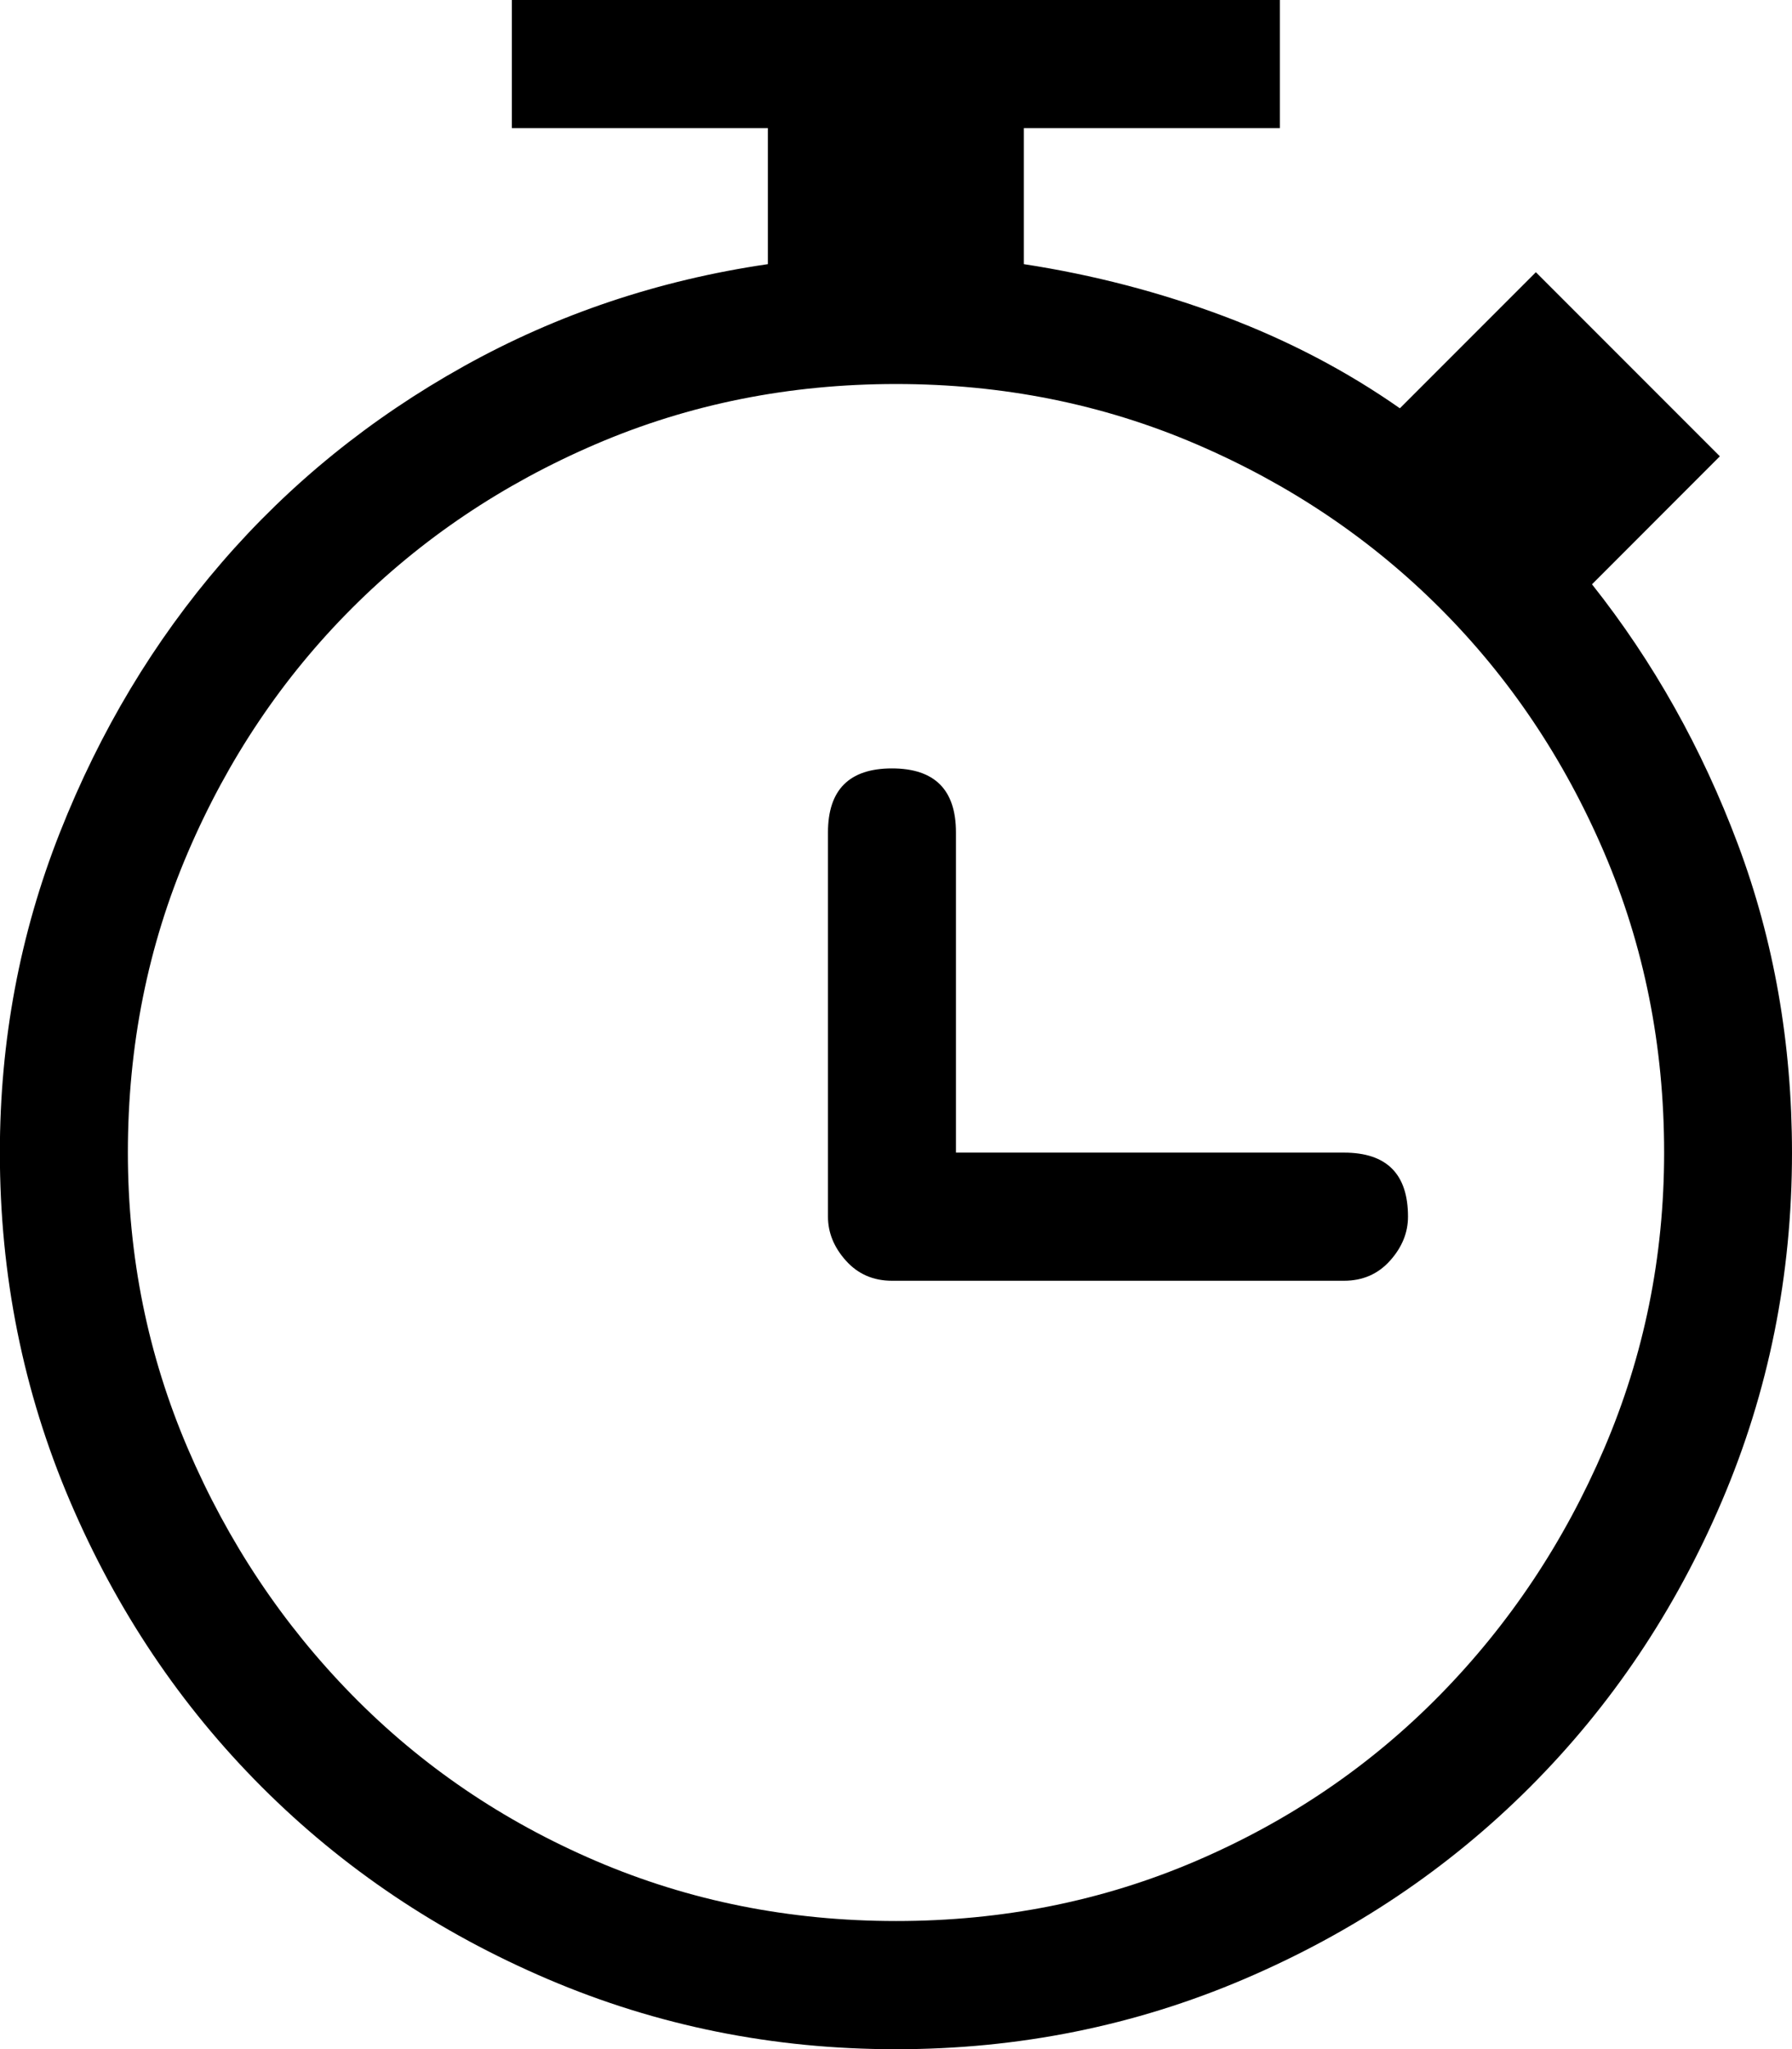 <!-- Generated by IcoMoon.io -->
<svg version="1.1" xmlns="http://www.w3.org/2000/svg" width="28" height="32" viewBox="0 0 28 32">
<title>uniE168</title>
<path d="M24.875 9.125q1.438 1.813 2.281 4.063t0.844 4.813q0 2.875-1.094 5.438t-3 4.469-4.469 3-5.438 1.094-5.438-1.094-4.469-3-3-4.469-1.094-5.438q0-2.625 0.938-5t2.531-4.219 3.781-3.063 4.75-1.594v-2.125h-4v-2h12v2h-4v2.125q1.625 0.25 3.125 0.813t2.75 1.438l2.125-2.125 2.875 2.875zM14 30q2.5 0 4.688-0.938t3.813-2.594 2.563-3.844 0.938-4.625q0-2.5-0.938-4.688t-2.563-3.813-3.813-2.563-4.688-0.938-4.688 0.938-3.813 2.563-2.563 3.813-0.938 4.688q0 2.438 0.938 4.625t2.563 3.844 3.813 2.594 4.688 0.938zM21 18q1 0 1 1 0 0.375-0.281 0.688t-0.719 0.313h-7.063q-0.438 0-0.719-0.313t-0.281-0.688v-6q0-1 1-1t1 1v5h6.063z"></path>
</svg>
